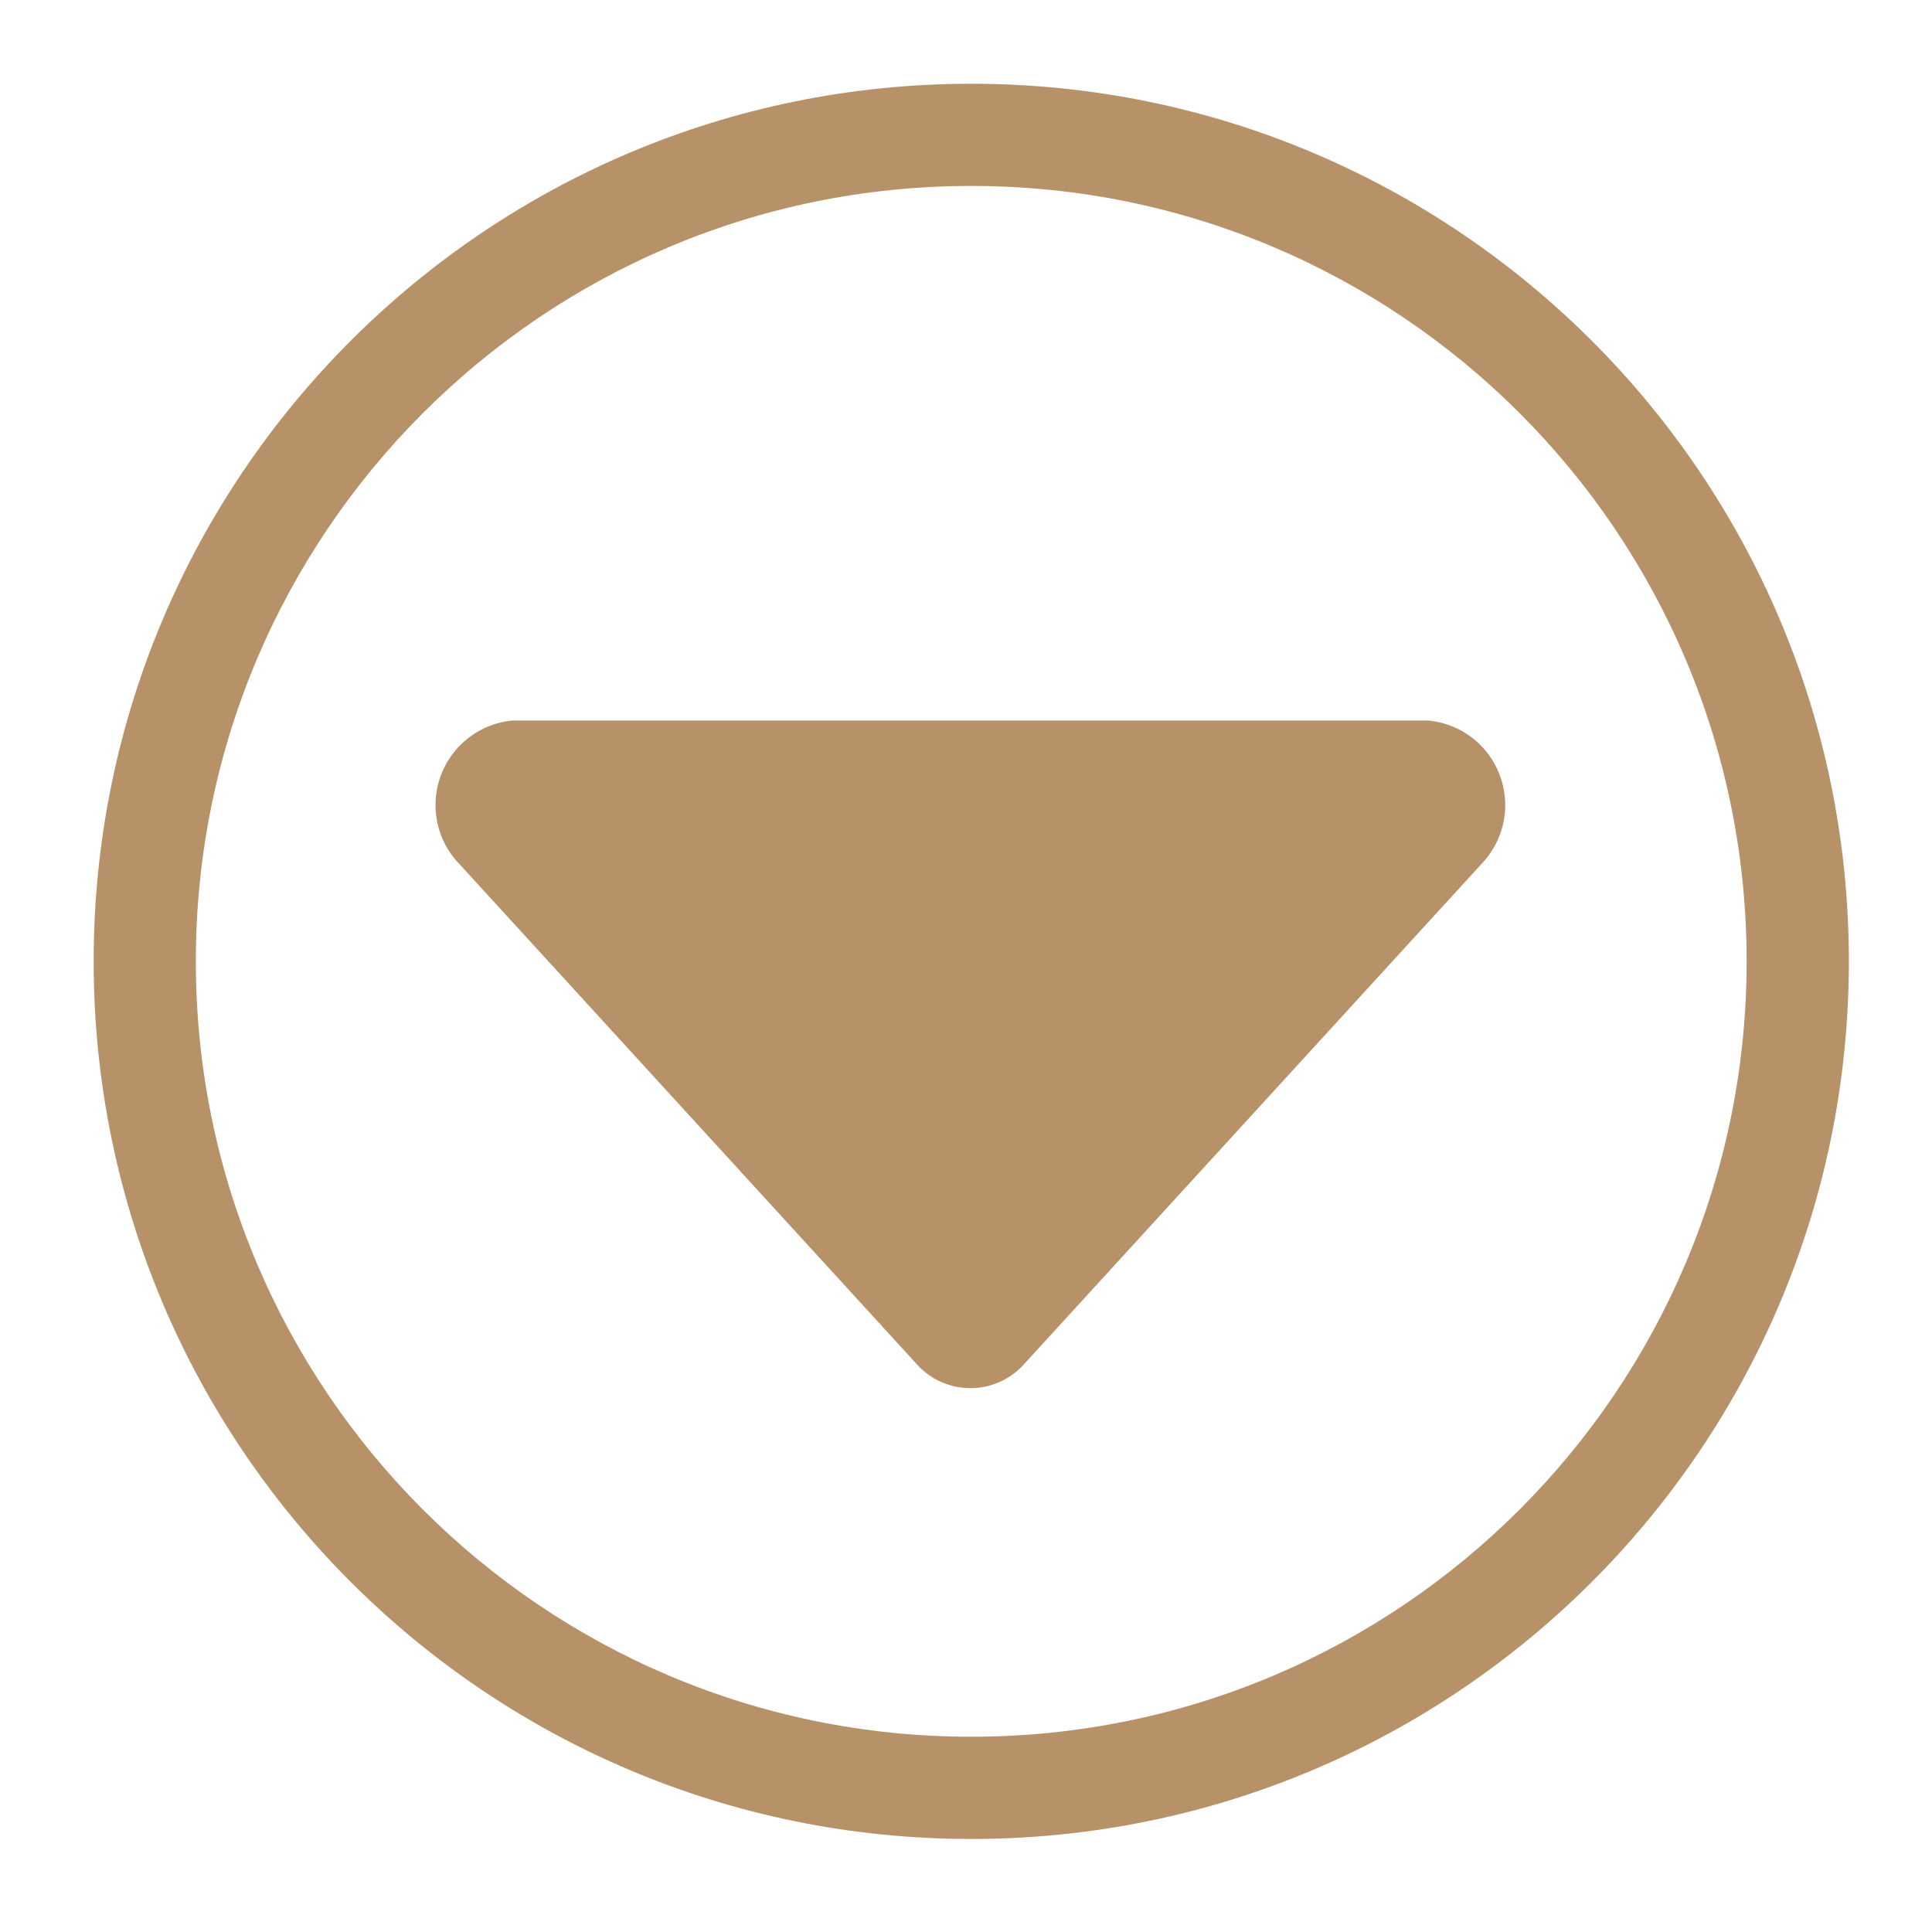 <?xml version="1.0" standalone="no"?><!DOCTYPE svg PUBLIC "-//W3C//DTD SVG 1.1//EN" "http://www.w3.org/Graphics/SVG/1.1/DTD/svg11.dtd"><svg t="1545802636081" class="icon" style="" viewBox="0 0 1024 1024" version="1.1" xmlns="http://www.w3.org/2000/svg" p-id="3133" xmlns:xlink="http://www.w3.org/1999/xlink" width="200" height="200"><defs><style type="text/css"></style></defs><path d="M514.778 44.392C257.88 44.392 49.642 252.629 49.642 509.528S257.879 974.693 514.778 974.693 979.943 766.425 979.943 509.528 771.675 44.392 514.778 44.392z m0 876.112C287.799 920.504 103.802 736.505 103.802 509.528S287.8 98.552 514.778 98.552 925.754 282.55 925.754 509.528 741.755 920.504 514.778 920.504z" fill="#b79268" p-id="3134"></path><path d="M785.517 457.577L542.998 722.777a38.165 38.165 0 0 1-28.669 12.972 38.165 38.165 0 0 1-28.668-12.972L243.142 457.577c-11.841-12.505-15.499-30.731-9.379-46.828s20.887-27.338 38.047-28.867H756.649c17.228 1.463 32.061 12.638 38.181 28.801 6.186 16.164 2.527 34.323-9.312 46.894z" fill="#b79268" p-id="3135"></path></svg>